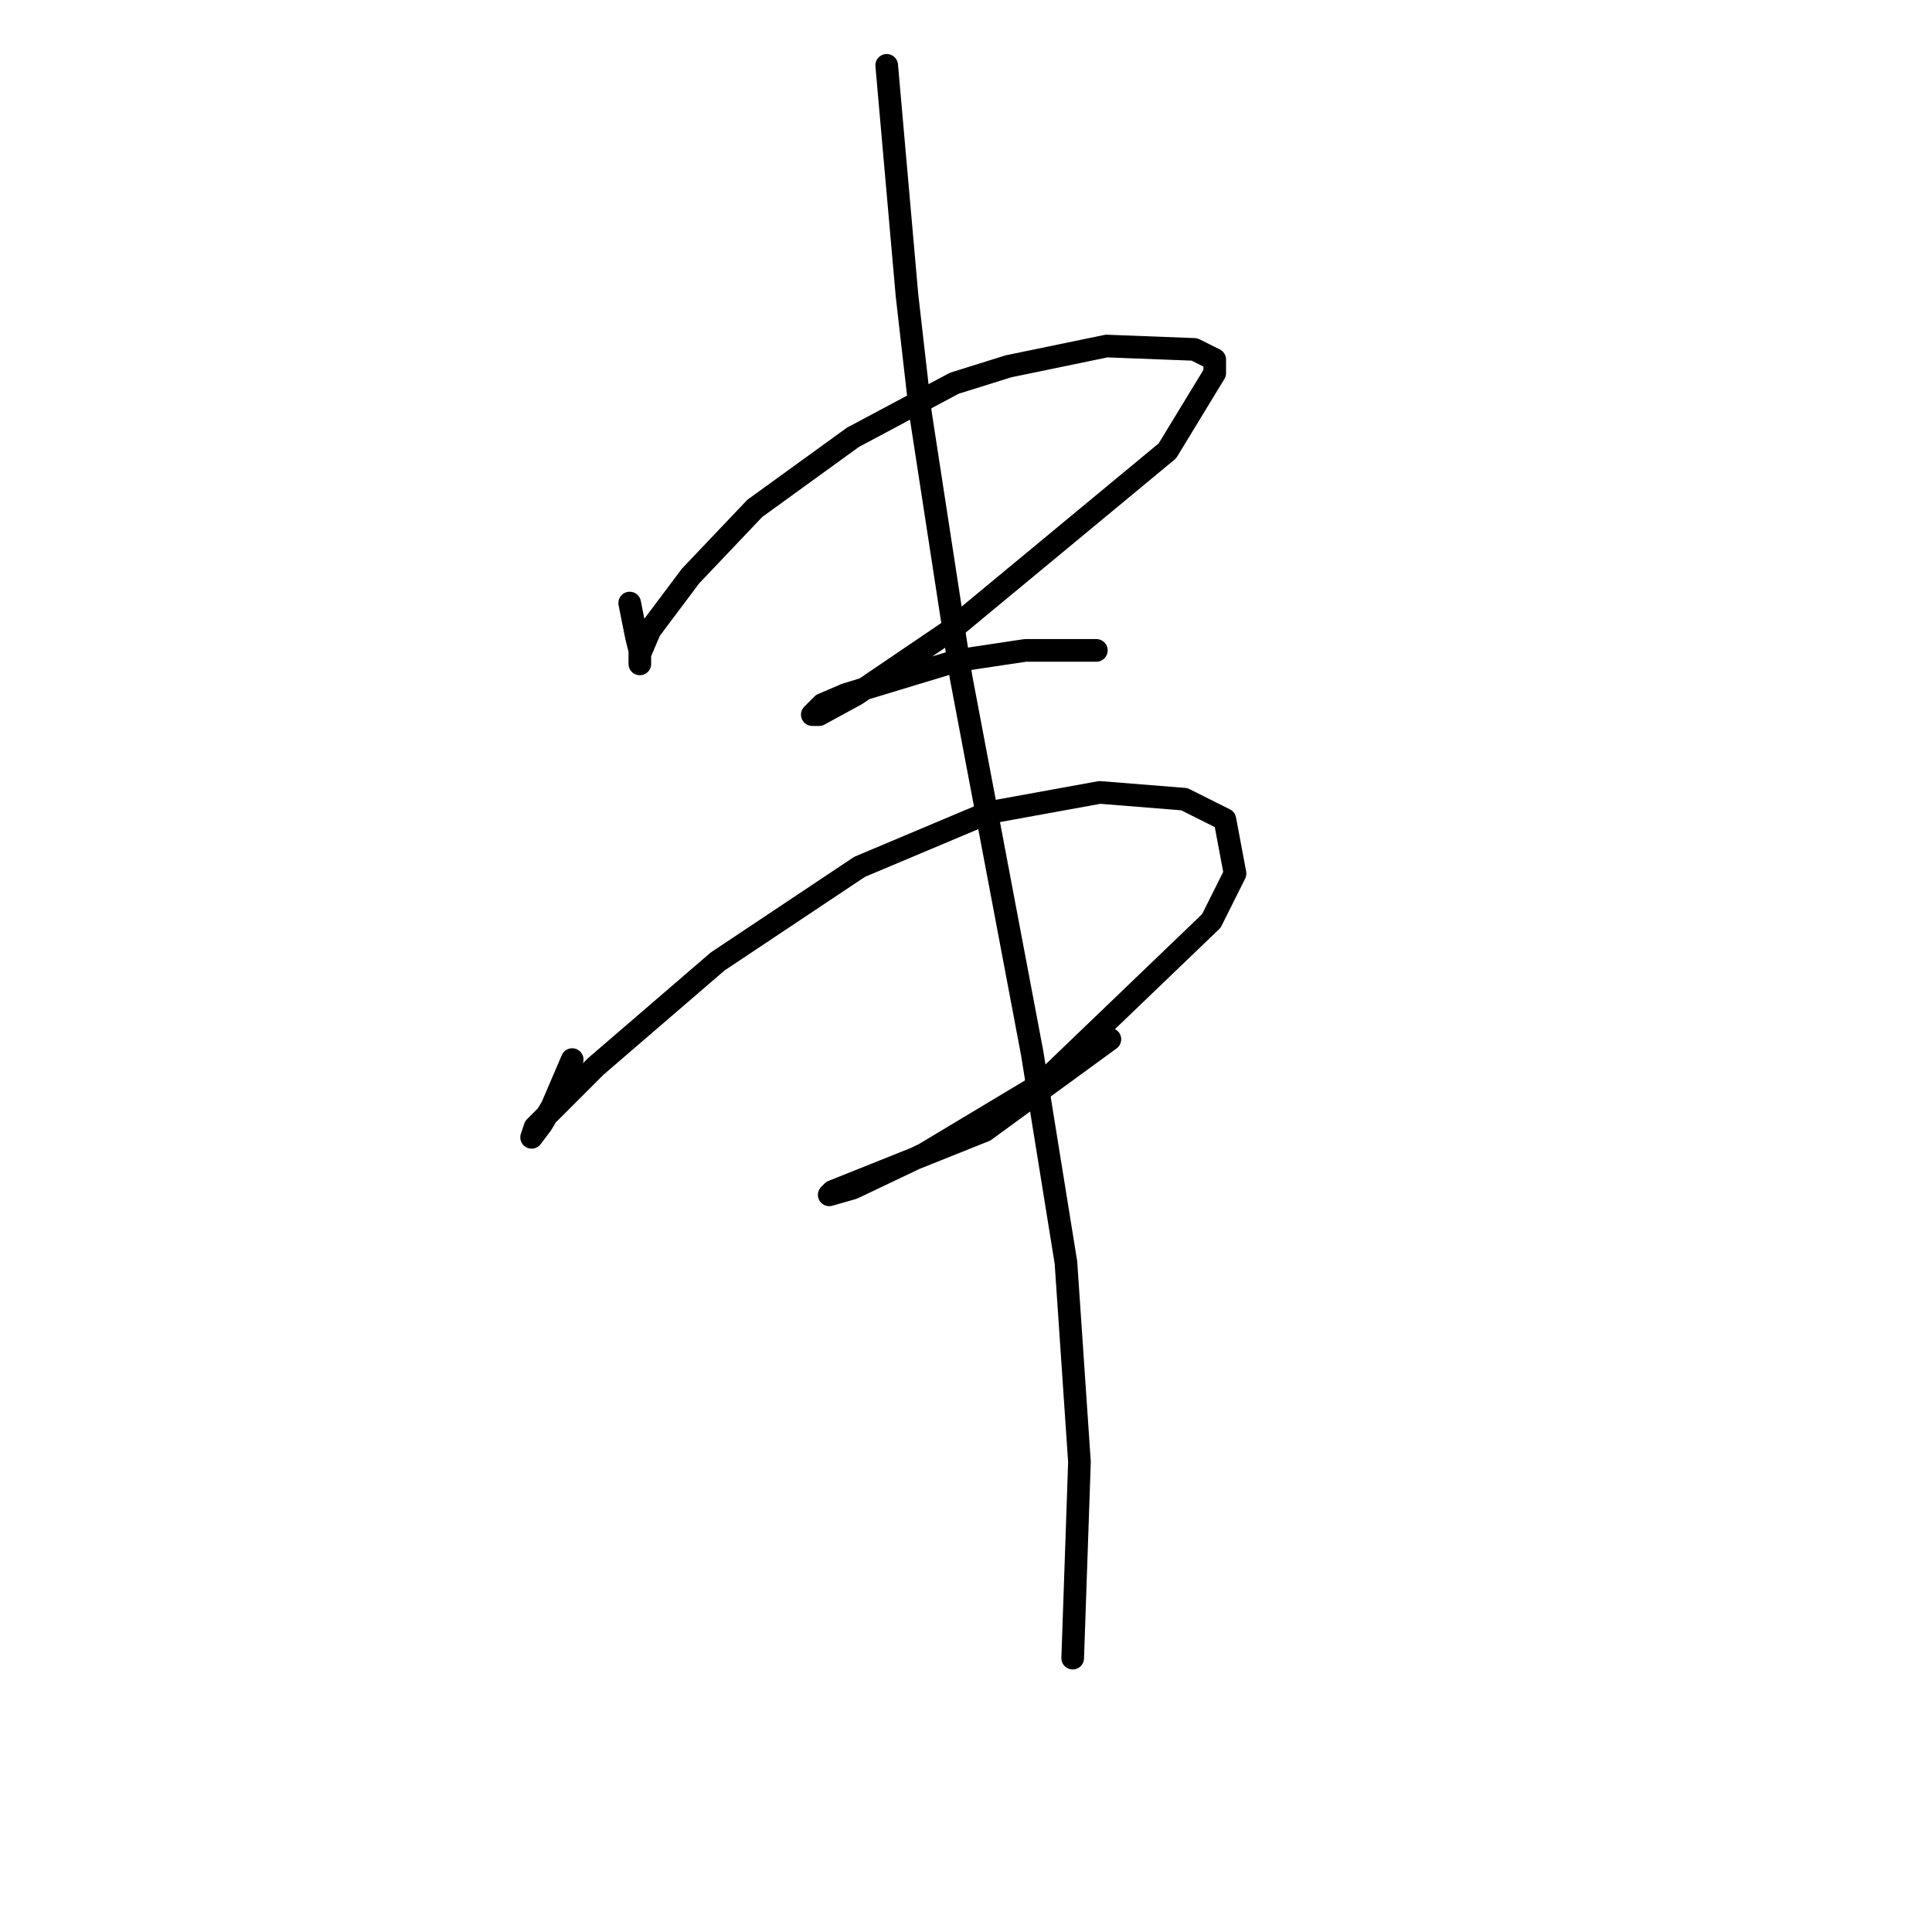 <?xml version="1.0" standalone="no"?>
    <svg width="256" height="256" xmlns="http://www.w3.org/2000/svg" version="1.1">
    <polyline stroke="black" stroke-width="3" stroke-linecap="round" fill="transparent" stroke-linejoin="round" points="83.437 79.906 83.885 82.147 84.333 84.387 84.781 86.18 84.781 87.972 84.781 87.524 84.781 86.628 86.126 83.491 91.503 76.321 100.017 67.359 113.012 57.949 126.455 50.78 133.624 48.539 146.619 45.851 158.27 46.299 160.958 47.643 160.958 49.435 154.685 59.742 126.007 83.491 113.46 92.005 108.531 94.694 107.634 94.694 108.979 93.349 112.115 92.005 126.903 87.524 135.865 86.18 143.034 86.18 145.275 86.18 145.275 86.18 " />
        <polyline stroke="black" stroke-width="3" stroke-linecap="round" fill="transparent" stroke-linejoin="round" points="75.819 140.4 74.475 143.536 73.131 146.673 71.786 148.914 70.442 150.706 70.89 149.362 78.956 141.296 95.088 127.405 113.908 114.858 130.936 107.688 145.723 105 156.925 105.896 162.303 108.585 163.647 115.754 160.51 122.028 138.105 143.536 122.422 152.947 113.012 157.428 109.875 158.324 110.323 157.876 117.045 155.187 130.488 149.81 147.067 137.711 147.067 137.711 " />
        <polyline stroke="black" stroke-width="3" stroke-linecap="round" fill="transparent" stroke-linejoin="round" points="117.493 8.658 118.837 23.894 120.181 39.129 121.974 54.813 127.351 89.764 136.761 139.504 141.242 167.286 143.034 193.724 142.138 219.714 142.138 219.714 " />
        </svg>